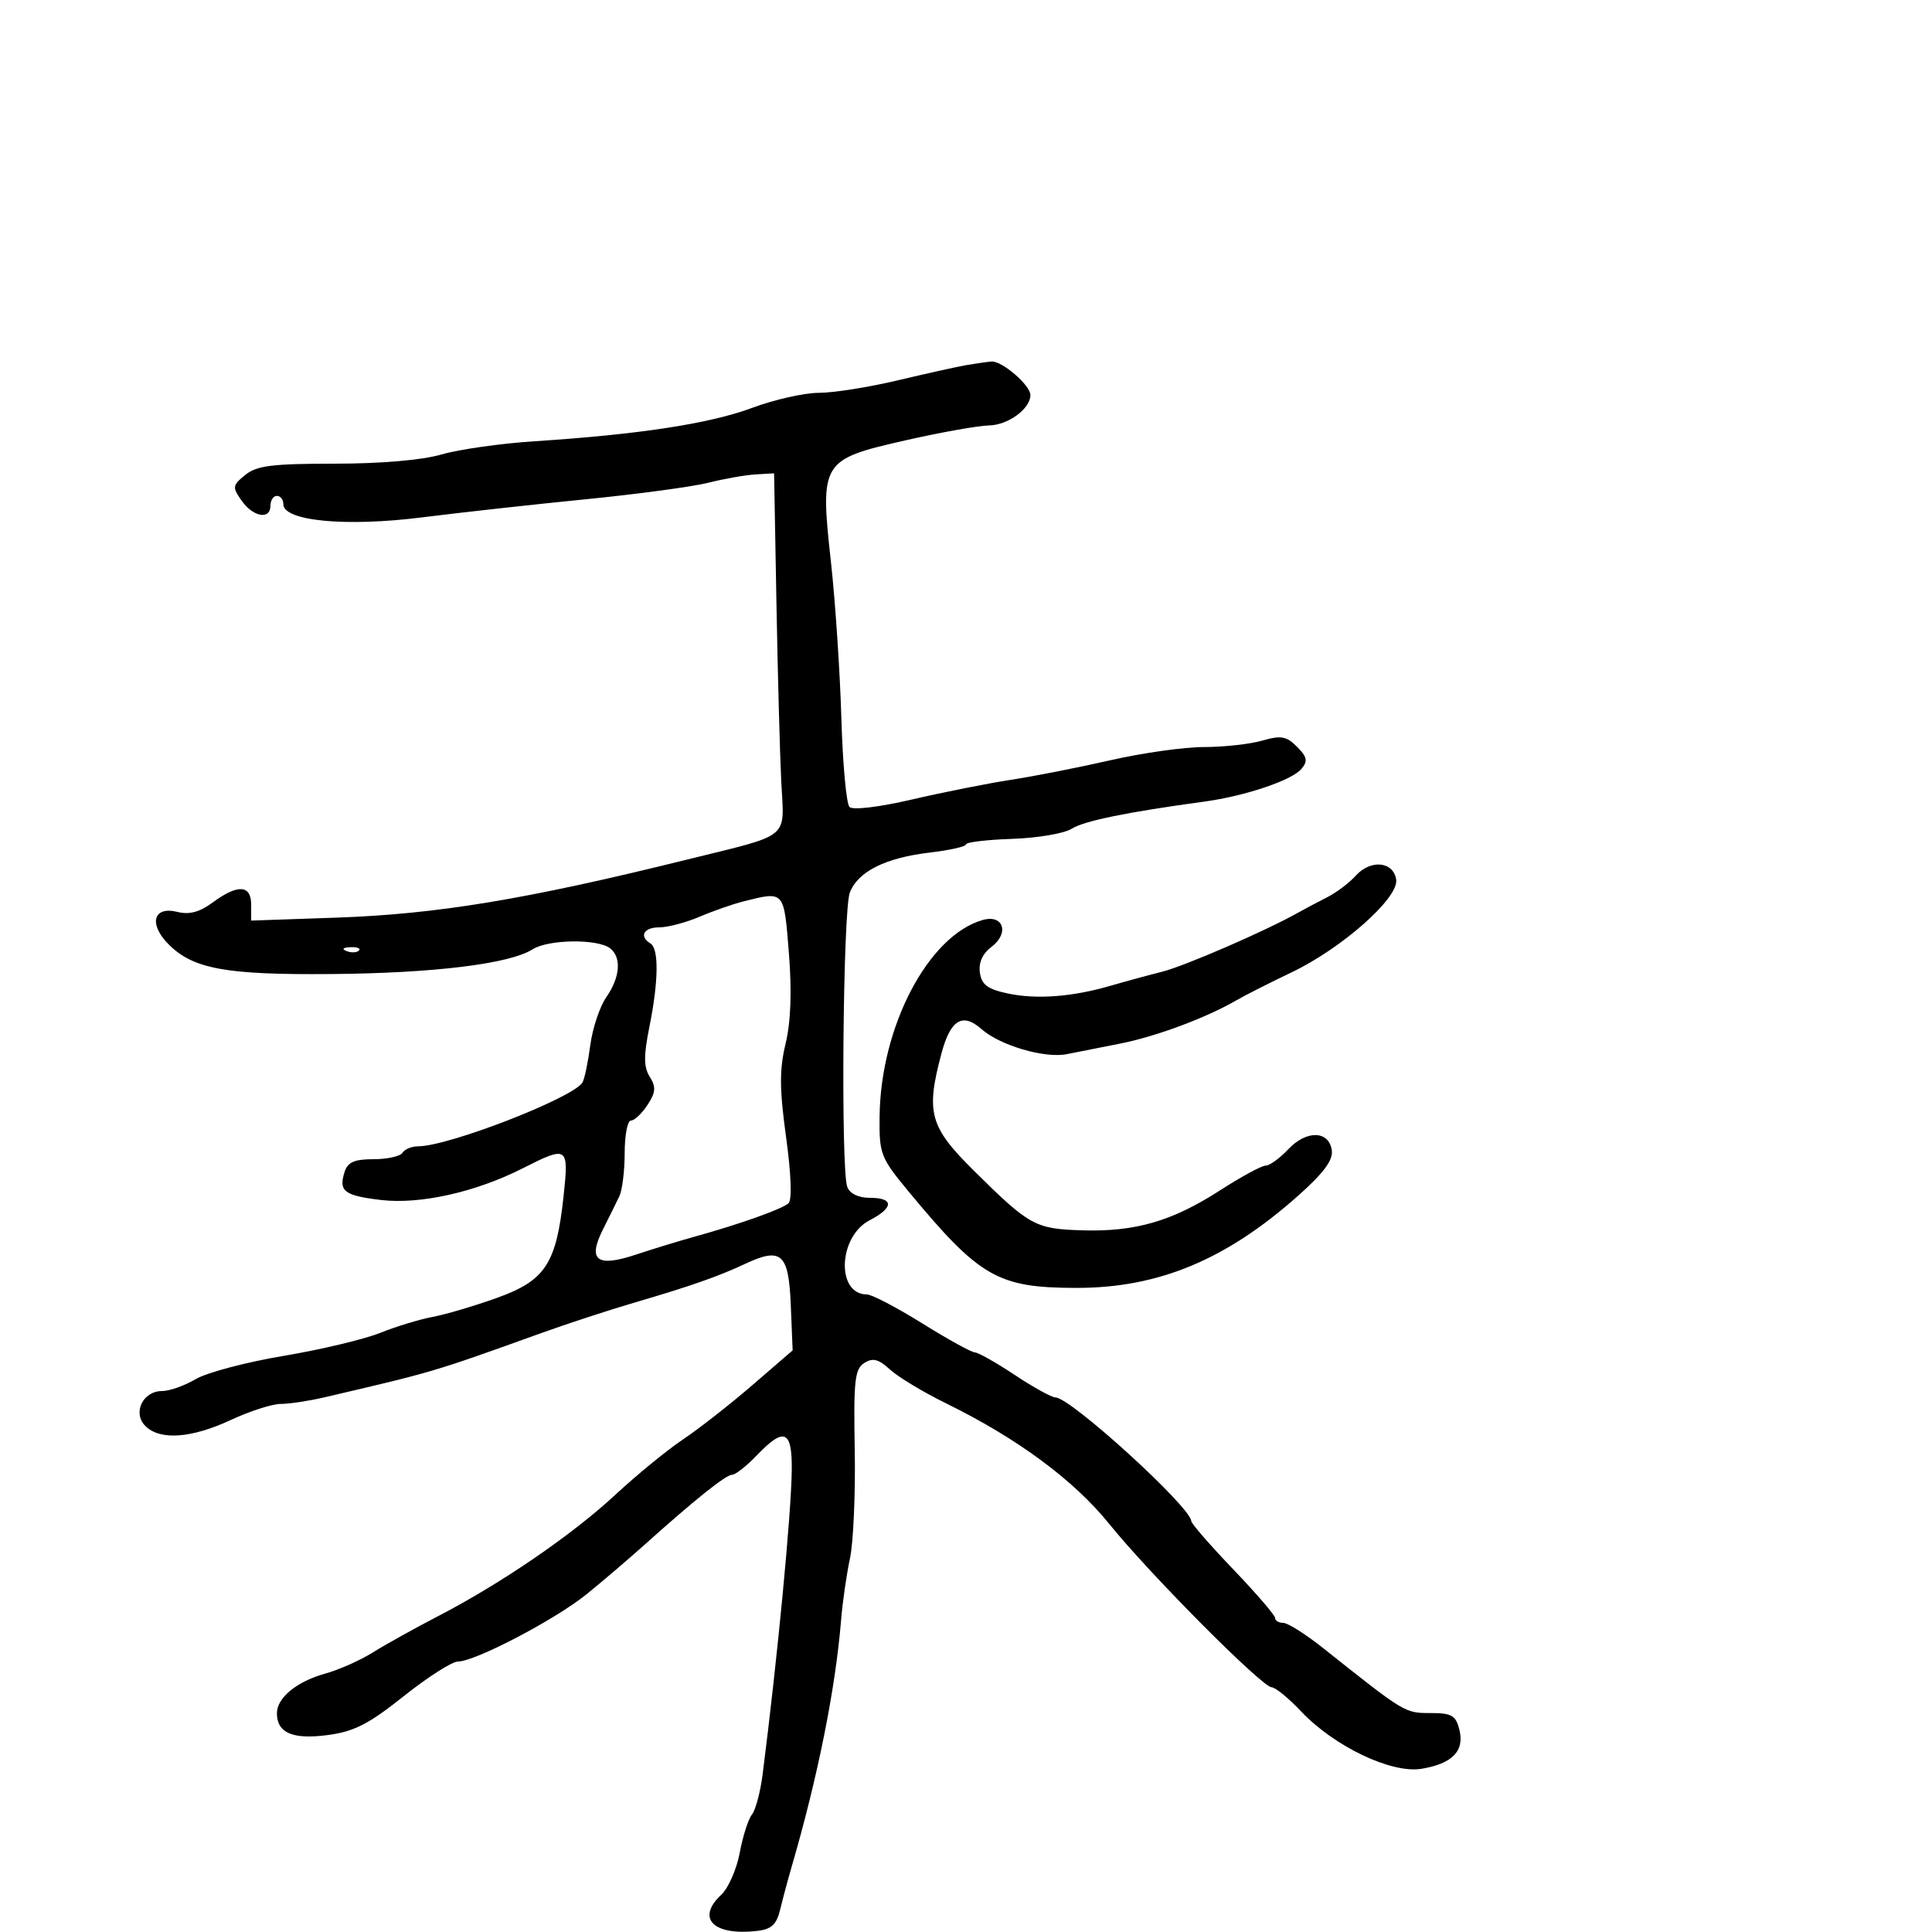 <svg xmlns="http://www.w3.org/2000/svg" width="300" height="300" viewBox="0 0 300 300" version="1.1">
	<path d="M 150 56.705 C 148.625 56.942, 143.838 58.006, 139.363 59.068 C 134.888 60.131, 129.386 61, 127.136 61 C 124.886 61, 120.223 62.054, 116.773 63.341 C 110.244 65.778, 99.204 67.470, 83 68.518 C 77.775 68.856, 71.281 69.778, 68.568 70.566 C 65.533 71.449, 59.136 72, 51.929 72 C 42.262 72, 39.848 72.305, 38.080 73.750 C 36.080 75.384, 36.044 75.649, 37.526 77.750 C 39.328 80.304, 42 80.752, 42 78.500 C 42 77.675, 42.450 77, 43 77 C 43.550 77, 44 77.582, 44 78.294 C 44 80.907, 53.698 81.832, 65.500 80.343 C 71.550 79.580, 83.025 78.310, 91 77.521 C 98.975 76.732, 107.525 75.579, 110 74.957 C 112.475 74.336, 115.782 73.754, 117.350 73.664 L 120.200 73.500 120.562 93.500 C 120.761 104.500, 121.099 117.028, 121.312 121.339 C 121.767 130.504, 123.090 129.416, 106.500 133.521 C 81.682 139.662, 67.846 141.949, 52.250 142.489 L 39 142.948 39 140.474 C 39 137.383, 36.917 137.263, 33.040 140.129 C 31.001 141.636, 29.402 142.067, 27.558 141.604 C 23.787 140.657, 23.028 143.483, 26.202 146.657 C 30.007 150.462, 35.088 151.387, 51.423 151.249 C 67.386 151.114, 79.131 149.672, 82.706 147.408 C 85.175 145.845, 92.827 145.753, 94.750 147.263 C 96.540 148.669, 96.293 151.772, 94.146 154.846 C 93.126 156.306, 92.005 159.675, 91.654 162.333 C 91.303 164.991, 90.757 167.585, 90.440 168.097 C 88.954 170.502, 69.630 178, 64.920 178 C 63.929 178, 62.840 178.450, 62.500 179 C 62.160 179.550, 60.139 180, 58.008 180 C 55.019 180, 53.991 180.454, 53.503 181.991 C 52.555 184.977, 53.440 185.655, 59.168 186.334 C 65.221 187.050, 73.848 185.124, 81.145 181.426 C 88.175 177.864, 88.342 177.978, 87.511 185.740 C 86.387 196.237, 84.683 198.839, 77.166 201.536 C 73.683 202.786, 69.183 204.116, 67.166 204.491 C 65.150 204.866, 61.475 205.986, 59 206.980 C 56.525 207.974, 49.775 209.579, 44 210.547 C 38.225 211.515, 32.097 213.138, 30.382 214.153 C 28.667 215.169, 26.320 216, 25.167 216 C 22.169 216, 20.544 219.402, 22.573 221.431 C 24.836 223.693, 29.710 223.348, 35.849 220.490 C 38.791 219.121, 42.272 218, 43.585 218 C 44.897 218, 47.890 217.553, 50.236 217.007 C 67.382 213.013, 67.131 213.088, 84 207.016 C 88.125 205.531, 94.650 203.396, 98.500 202.271 C 107.079 199.765, 111.543 198.204, 115.635 196.282 C 121.335 193.604, 122.462 194.600, 122.791 202.603 L 123.081 209.684 116.791 215.112 C 113.331 218.098, 108.496 221.881, 106.046 223.520 C 103.597 225.159, 98.872 229.025, 95.546 232.111 C 88.813 238.359, 77.847 245.867, 68 250.970 C 64.425 252.823, 59.888 255.346, 57.918 256.576 C 55.947 257.807, 52.632 259.284, 50.549 259.859 C 46.094 261.089, 43 263.619, 43 266.033 C 43 269.089, 45.450 270.142, 50.888 269.420 C 54.992 268.876, 57.247 267.722, 62.703 263.374 C 66.412 260.418, 70.197 258, 71.114 258 C 73.768 258, 86.201 251.499, 91.059 247.570 C 93.501 245.595, 97.525 242.163, 100 239.944 C 107.967 232.801, 112.719 229, 113.684 229 C 114.202 229, 115.919 227.650, 117.500 226 C 121.769 221.544, 123.010 222.057, 122.944 228.250 C 122.871 235.062, 120.728 257.460, 118.424 275.500 C 118.073 278.250, 117.325 281.067, 116.762 281.760 C 116.199 282.454, 115.345 285.121, 114.866 287.689 C 114.386 290.257, 113.095 293.194, 111.997 294.218 C 108.049 297.895, 110.766 300.618, 117.594 299.828 C 119.800 299.573, 120.589 298.835, 121.150 296.500 C 121.546 294.850, 122.329 291.925, 122.890 290 C 126.995 275.916, 129.732 262.266, 130.610 251.500 C 130.834 248.750, 131.452 244.475, 131.982 242 C 132.512 239.525, 132.845 231.924, 132.723 225.110 C 132.530 214.369, 132.727 212.576, 134.205 211.643 C 135.535 210.804, 136.415 211.029, 138.205 212.668 C 139.467 213.824, 143.382 216.182, 146.903 217.910 C 157.975 223.340, 166.754 229.832, 172.265 236.663 C 178.532 244.433, 196.002 261.999, 197.464 262.002 C 198.034 262.003, 200.094 263.690, 202.041 265.752 C 207.168 271.178, 216.044 275.417, 220.698 274.662 C 225.506 273.881, 227.441 271.893, 226.611 268.585 C 226.053 266.362, 225.420 266, 222.089 266 C 218.134 266, 218.141 266.004, 205.518 255.963 C 202.778 253.783, 199.966 252, 199.268 252 C 198.571 252, 198 251.659, 198 251.242 C 198 250.825, 195.075 247.426, 191.500 243.689 C 187.925 239.953, 184.991 236.581, 184.981 236.198 C 184.921 234.028, 166.228 217, 163.906 217 C 163.319 217, 160.466 215.425, 157.566 213.500 C 154.666 211.575, 151.878 210, 151.371 210 C 150.863 210, 147.194 207.975, 143.217 205.500 C 139.240 203.025, 135.369 201, 134.616 201 C 129.808 201, 130.143 192.012, 135.045 189.477 C 138.803 187.534, 138.830 186, 135.107 186 C 133.309 186, 131.968 185.358, 131.563 184.304 C 130.542 181.644, 130.889 141.421, 131.957 138.612 C 133.204 135.334, 137.477 133.197, 144.414 132.381 C 147.486 132.020, 150.001 131.449, 150.003 131.112 C 150.005 130.776, 153.228 130.391, 157.166 130.259 C 161.103 130.126, 165.264 129.418, 166.413 128.686 C 168.315 127.474, 175.047 126.096, 187 124.473 C 193.341 123.612, 200.622 121.160, 202.091 119.391 C 203.106 118.168, 202.977 117.533, 201.395 115.950 C 199.756 114.311, 198.914 114.164, 195.984 115.005 C 194.075 115.552, 190.012 116, 186.956 116 C 183.899 116, 177.371 116.920, 172.449 118.045 C 167.527 119.170, 160.575 120.538, 157 121.086 C 153.425 121.634, 146.516 123.008, 141.647 124.138 C 136.506 125.332, 132.423 125.823, 131.908 125.308 C 131.421 124.821, 130.852 118.590, 130.644 111.461 C 130.435 104.333, 129.712 93.477, 129.036 87.338 C 127.313 71.691, 127.512 71.361, 140.500 68.400 C 146 67.146, 151.893 66.093, 153.595 66.060 C 156.550 66.003, 160 63.463, 160 61.346 C 160 59.808, 155.547 55.983, 153.936 56.136 C 153.146 56.211, 151.375 56.467, 150 56.705 M 210.533 135.963 C 209.512 137.092, 207.512 138.604, 206.088 139.323 C 204.665 140.043, 202.600 141.137, 201.500 141.755 C 196.453 144.589, 183.954 150.011, 180.416 150.901 C 178.262 151.443, 174.700 152.412, 172.500 153.053 C 166.522 154.797, 160.974 155.219, 156.500 154.268 C 153.351 153.599, 152.427 152.911, 152.157 151.033 C 151.935 149.482, 152.563 148.084, 153.956 147.033 C 156.774 144.908, 155.811 141.940, 152.601 142.854 C 144.138 145.266, 136.721 159.420, 136.580 173.427 C 136.521 179.200, 136.743 179.771, 141.071 185 C 152.107 198.332, 154.923 199.957, 167.040 199.985 C 179.852 200.015, 190.365 195.649, 201.627 185.623 C 205.539 182.140, 207.019 180.139, 206.803 178.623 C 206.362 175.535, 202.865 175.450, 200.039 178.458 C 198.726 179.856, 197.144 181, 196.525 181 C 195.905 181, 192.721 182.726, 189.449 184.837 C 182.007 189.636, 176.291 191.295, 168.061 191.045 C 160.734 190.822, 159.896 190.362, 151.250 181.809 C 144.338 174.970, 143.731 172.775, 146.199 163.545 C 147.594 158.330, 149.469 157.198, 152.405 159.797 C 155.279 162.339, 162.208 164.375, 165.652 163.688 C 167.219 163.376, 170.975 162.632, 174 162.036 C 179.510 160.949, 187.314 158.038, 192 155.321 C 193.375 154.524, 197.200 152.586, 200.500 151.015 C 208.350 147.278, 217.206 139.446, 216.800 136.601 C 216.395 133.762, 212.851 133.402, 210.533 135.963 M 115.500 139.953 C 113.850 140.364, 110.758 141.443, 108.628 142.351 C 106.498 143.258, 103.686 144, 102.378 144 C 99.955 144, 99.192 145.383, 101 146.500 C 102.328 147.321, 102.265 152.349, 100.837 159.457 C 99.933 163.958, 99.947 165.685, 100.897 167.207 C 101.891 168.799, 101.824 169.620, 100.537 171.583 C 99.666 172.912, 98.514 174, 97.977 174 C 97.440 174, 97 176.256, 97 179.014 C 97 181.771, 96.626 184.809, 96.169 185.764 C 95.712 186.719, 94.568 189.033, 93.626 190.907 C 91.208 195.717, 92.675 196.836, 98.748 194.815 C 101.362 193.946, 105.525 192.673, 108 191.988 C 114.856 190.088, 121.394 187.762, 122.431 186.854 C 123.002 186.353, 122.860 182.391, 122.064 176.590 C 121.031 169.066, 121.016 166.104, 121.988 162.050 C 122.802 158.656, 122.972 153.968, 122.498 147.980 C 121.728 138.247, 121.837 138.372, 115.500 139.953 M 53.813 147.683 C 54.534 147.972, 55.397 147.936, 55.729 147.604 C 56.061 147.272, 55.471 147.036, 54.417 147.079 C 53.252 147.127, 53.015 147.364, 53.813 147.683" stroke="none" fill="black" fill-rule="evenodd"/>
</svg>